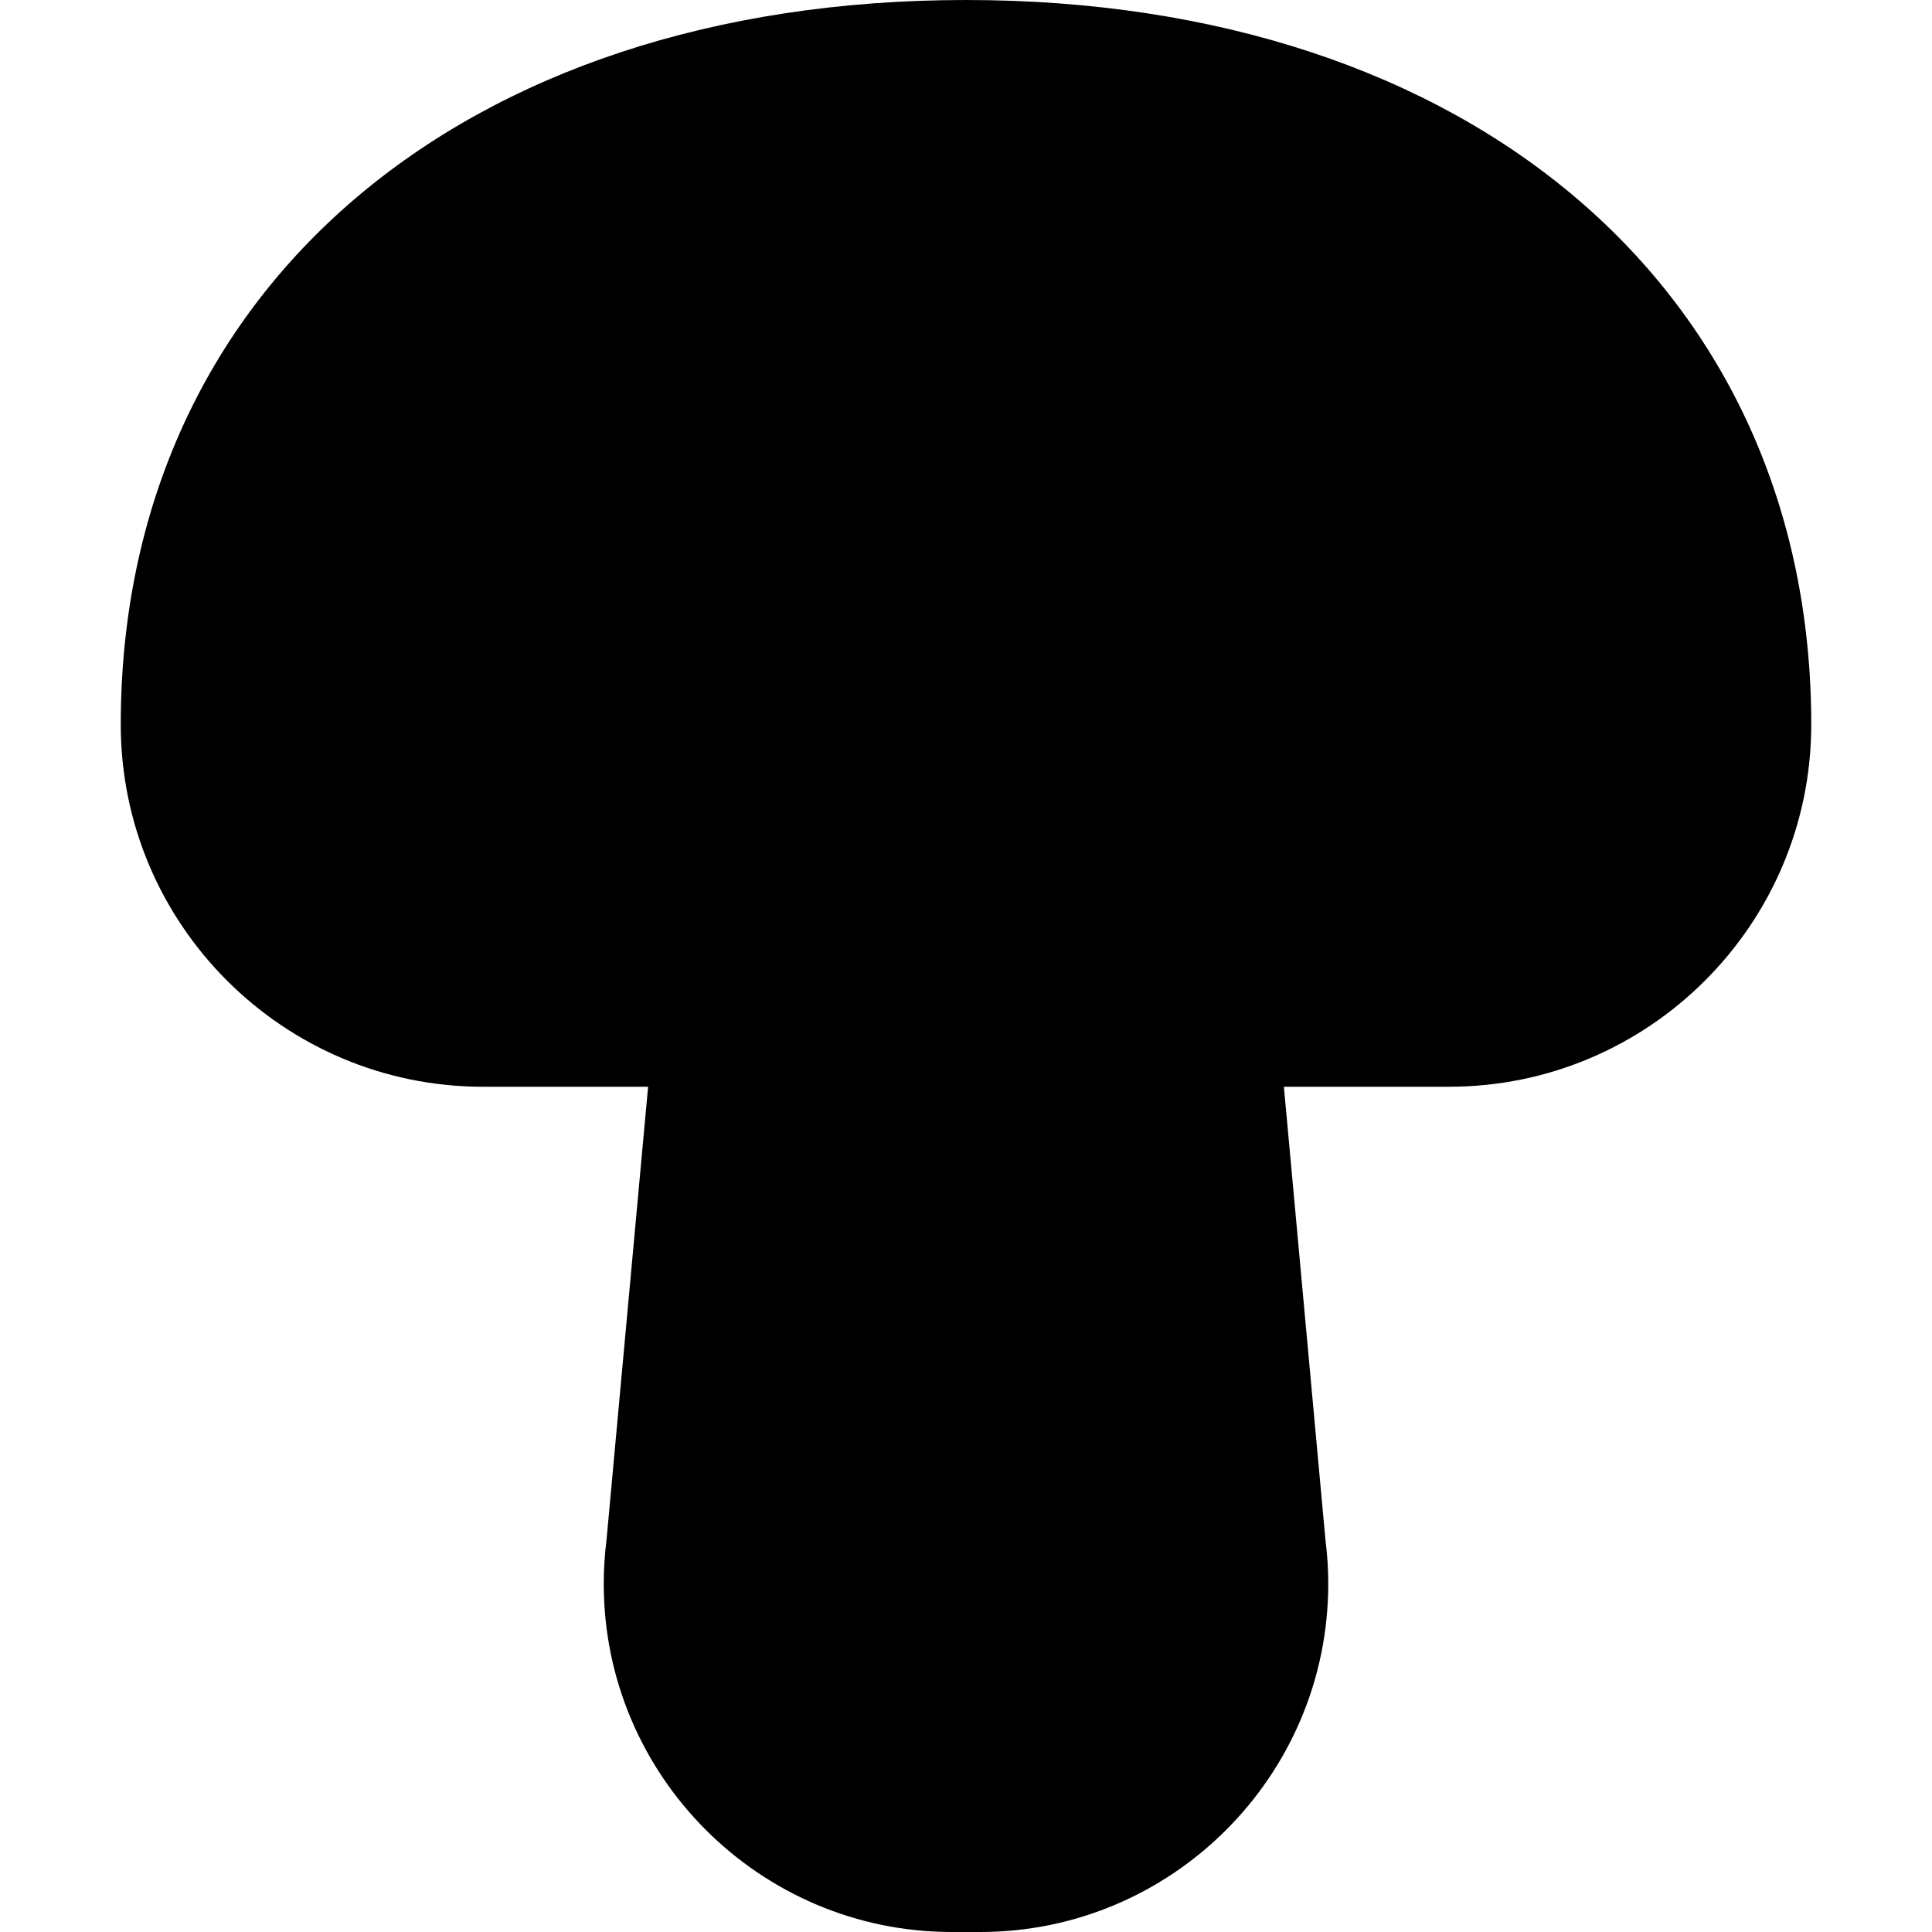 <svg id="Capa_1" enable-background="new 0 0 556.235 556.235" height="512" viewBox="0 0 556.235 556.235" width="512" xmlns="http://www.w3.org/2000/svg"><path d="m278.118 0c-145.56 0-243.353 83.83-243.353 208.608 0 57.516 46.783 104.275 104.294 104.275h47.534l-11.989 130.646c-.526 4.125-.781 8.301-.781 12.478 0 55.259 44.967 100.229 100.22 100.229h8.148c55.254 0 100.22-44.971 100.22-100.229 0-4.176-.255-8.352-.781-12.427l-11.99-130.698h47.536c57.511 0 104.294-46.758 104.294-104.275 0-124.777-97.793-208.607-243.352-208.607z"/></svg>